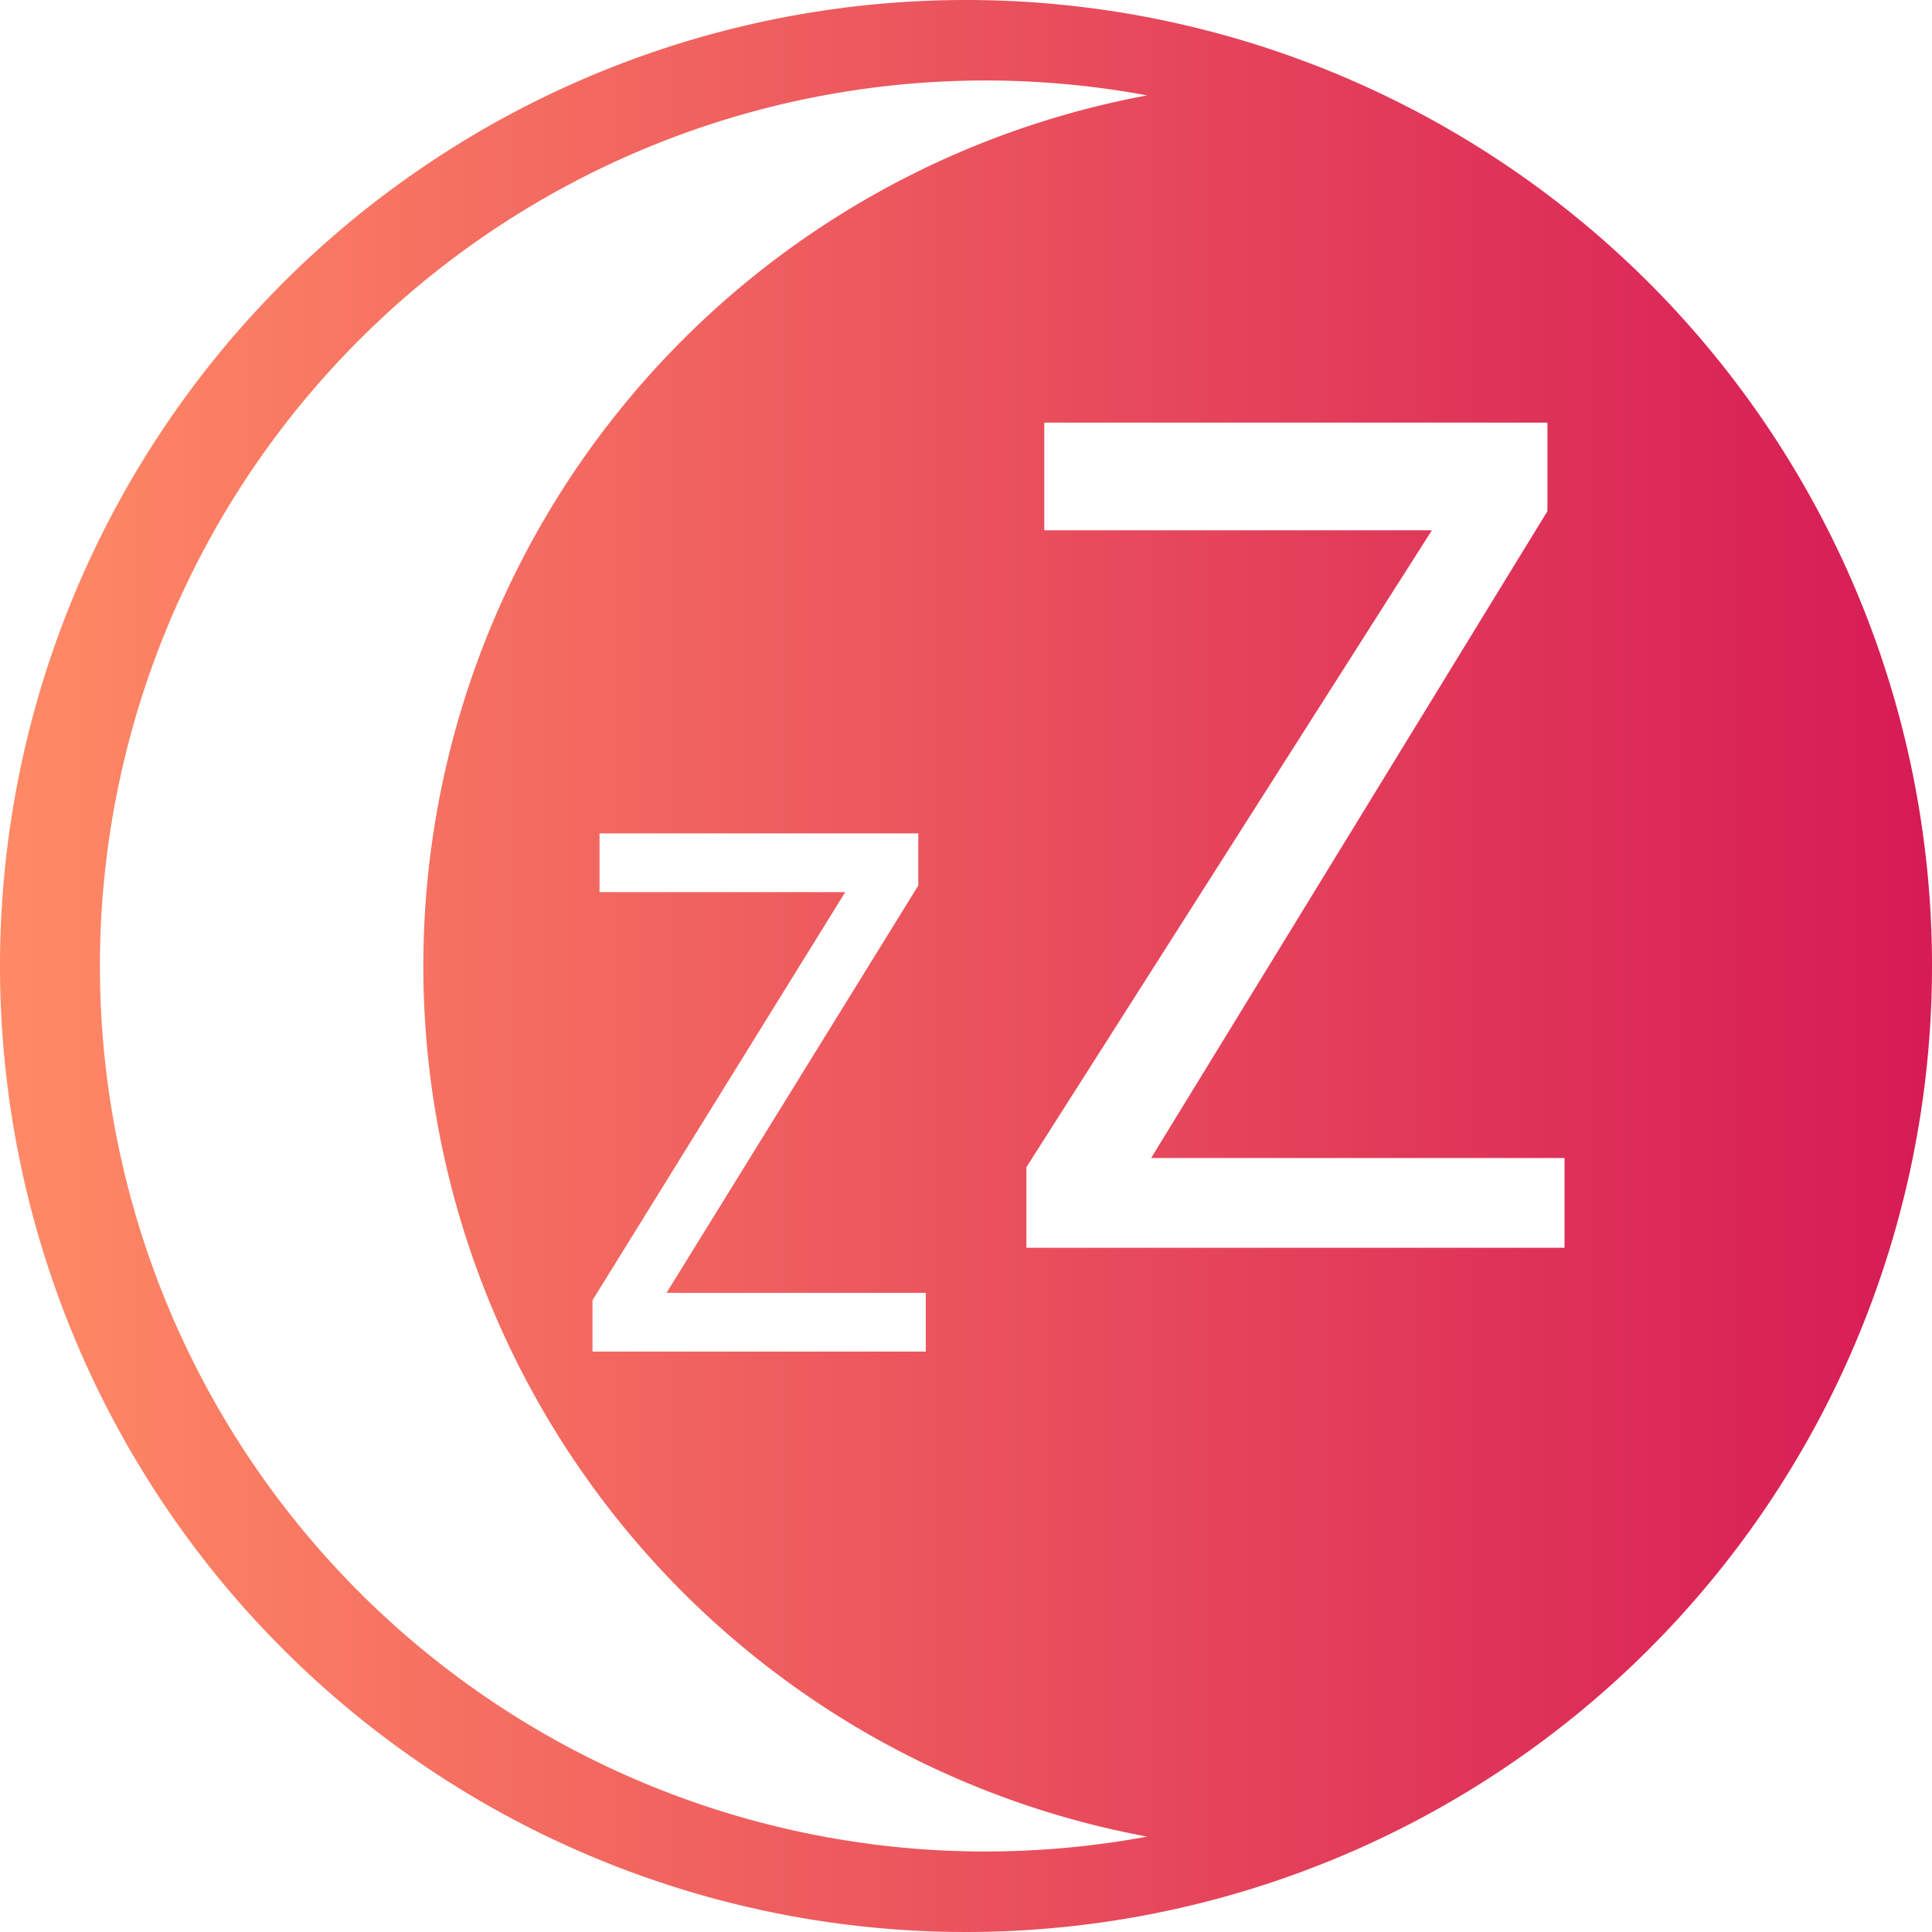 <svg xmlns="http://www.w3.org/2000/svg" xmlns:xlink="http://www.w3.org/1999/xlink" viewBox="0 0 96 96"><defs><style>.cls-1{fill:url(#Namnlös_övertoning_12);}</style><linearGradient id="Namnlös_övertoning_12" y1="48" x2="96" y2="48" gradientUnits="userSpaceOnUse"><stop offset="0" stop-color="#ff8a65"/><stop offset="1" stop-color="#d61b55"/></linearGradient></defs><title>MagnusSnooze</title><g id="Lager_2" data-name="Lager 2"><path class="cls-1" d="M48,0A48,48,0,1,0,96,48,48,48,0,0,0,48,0Zm1,92A44,44,0,1,1,57,4.74a44,44,0,0,0,0,86.52A44.2,44.2,0,0,1,49,92ZM29.79,44.33V41.41H45.63V44L33.12,64.24H46v2.92H29.44V64.61L42,44.33ZM77.74,62H51V58L71.15,26.35H51.89V21h25v4.4L57.2,57.54H77.74Z"/></g></svg>